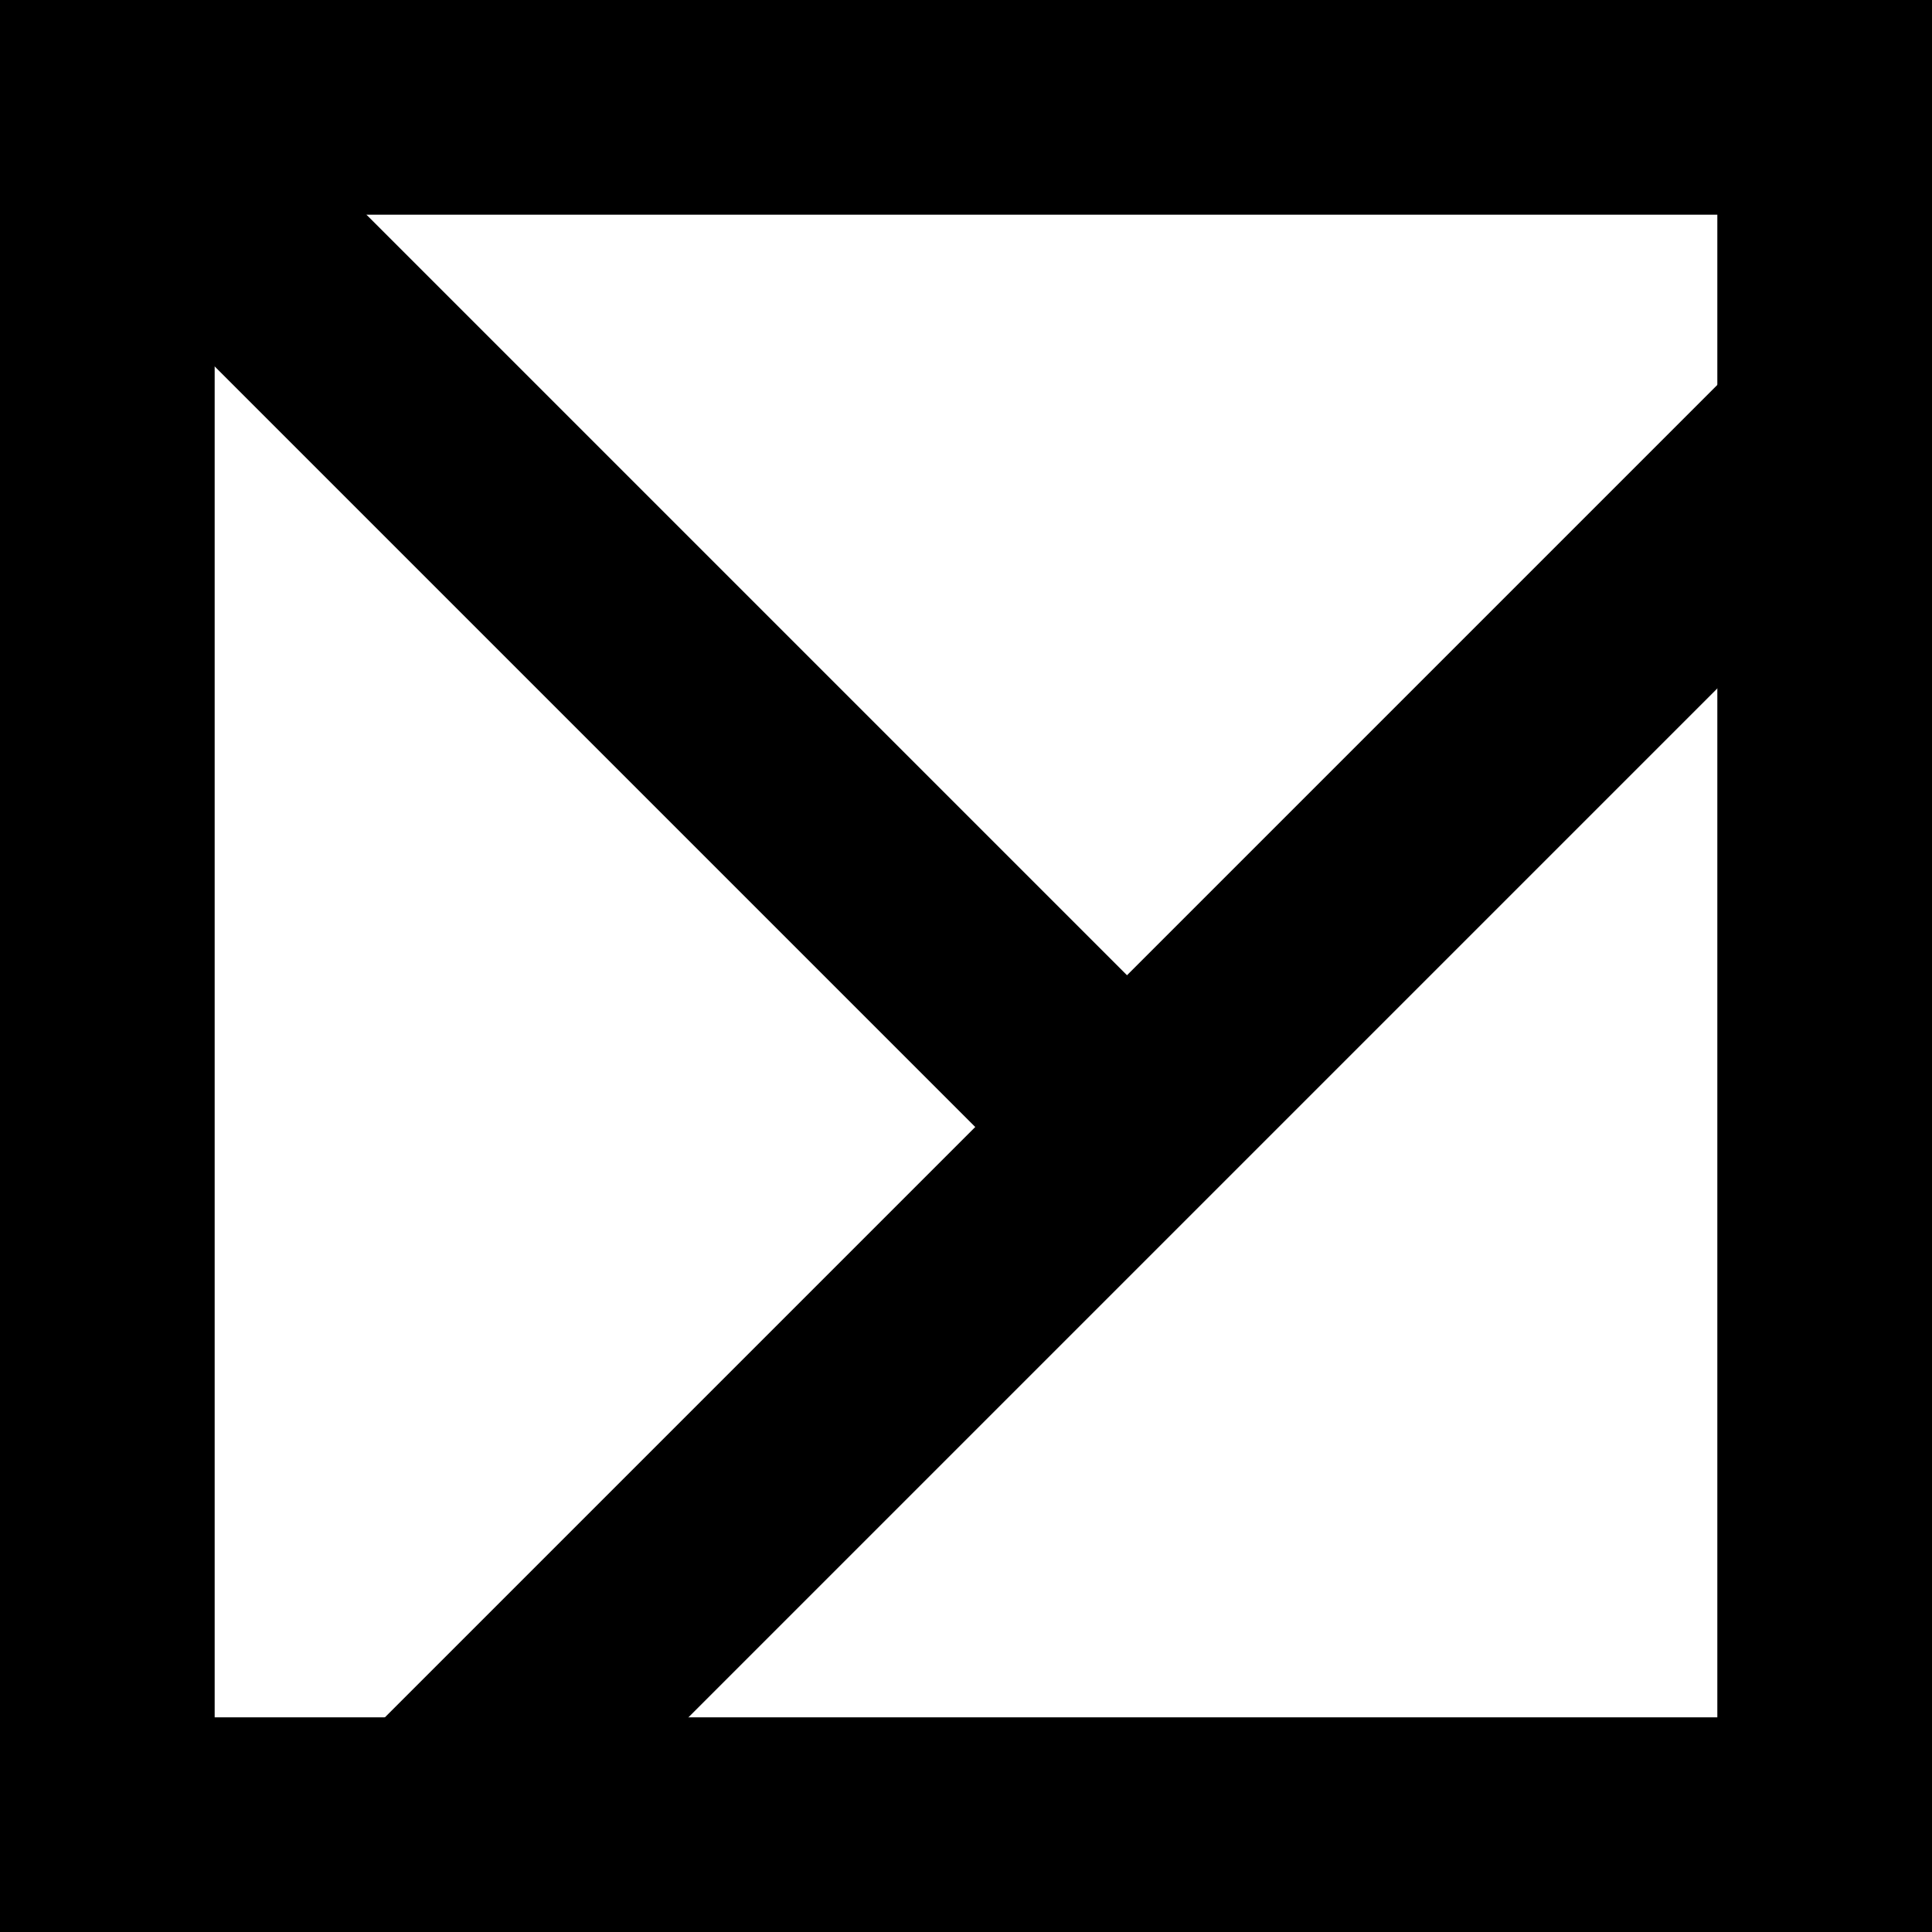 <svg width="18" height="18" viewBox="0 0 18 18" fill="none" xmlns="http://www.w3.org/2000/svg">
<rect width="18" height="18" fill="white"/>
<path fill-rule="evenodd" clip-rule="evenodd" d="M0 0H18V18H0V0ZM2 2V16H16V2H2Z" fill="black"/>
<path fill-rule="evenodd" clip-rule="evenodd" d="M17.707 4.707L4.707 17.707L3.293 16.293L16.293 3.293L17.707 4.707Z" fill="black"/>
<path fill-rule="evenodd" clip-rule="evenodd" d="M9.793 11.207L0.293 1.707L1.707 0.293L11.207 9.793L9.793 11.207Z" fill="black"/>
</svg>
